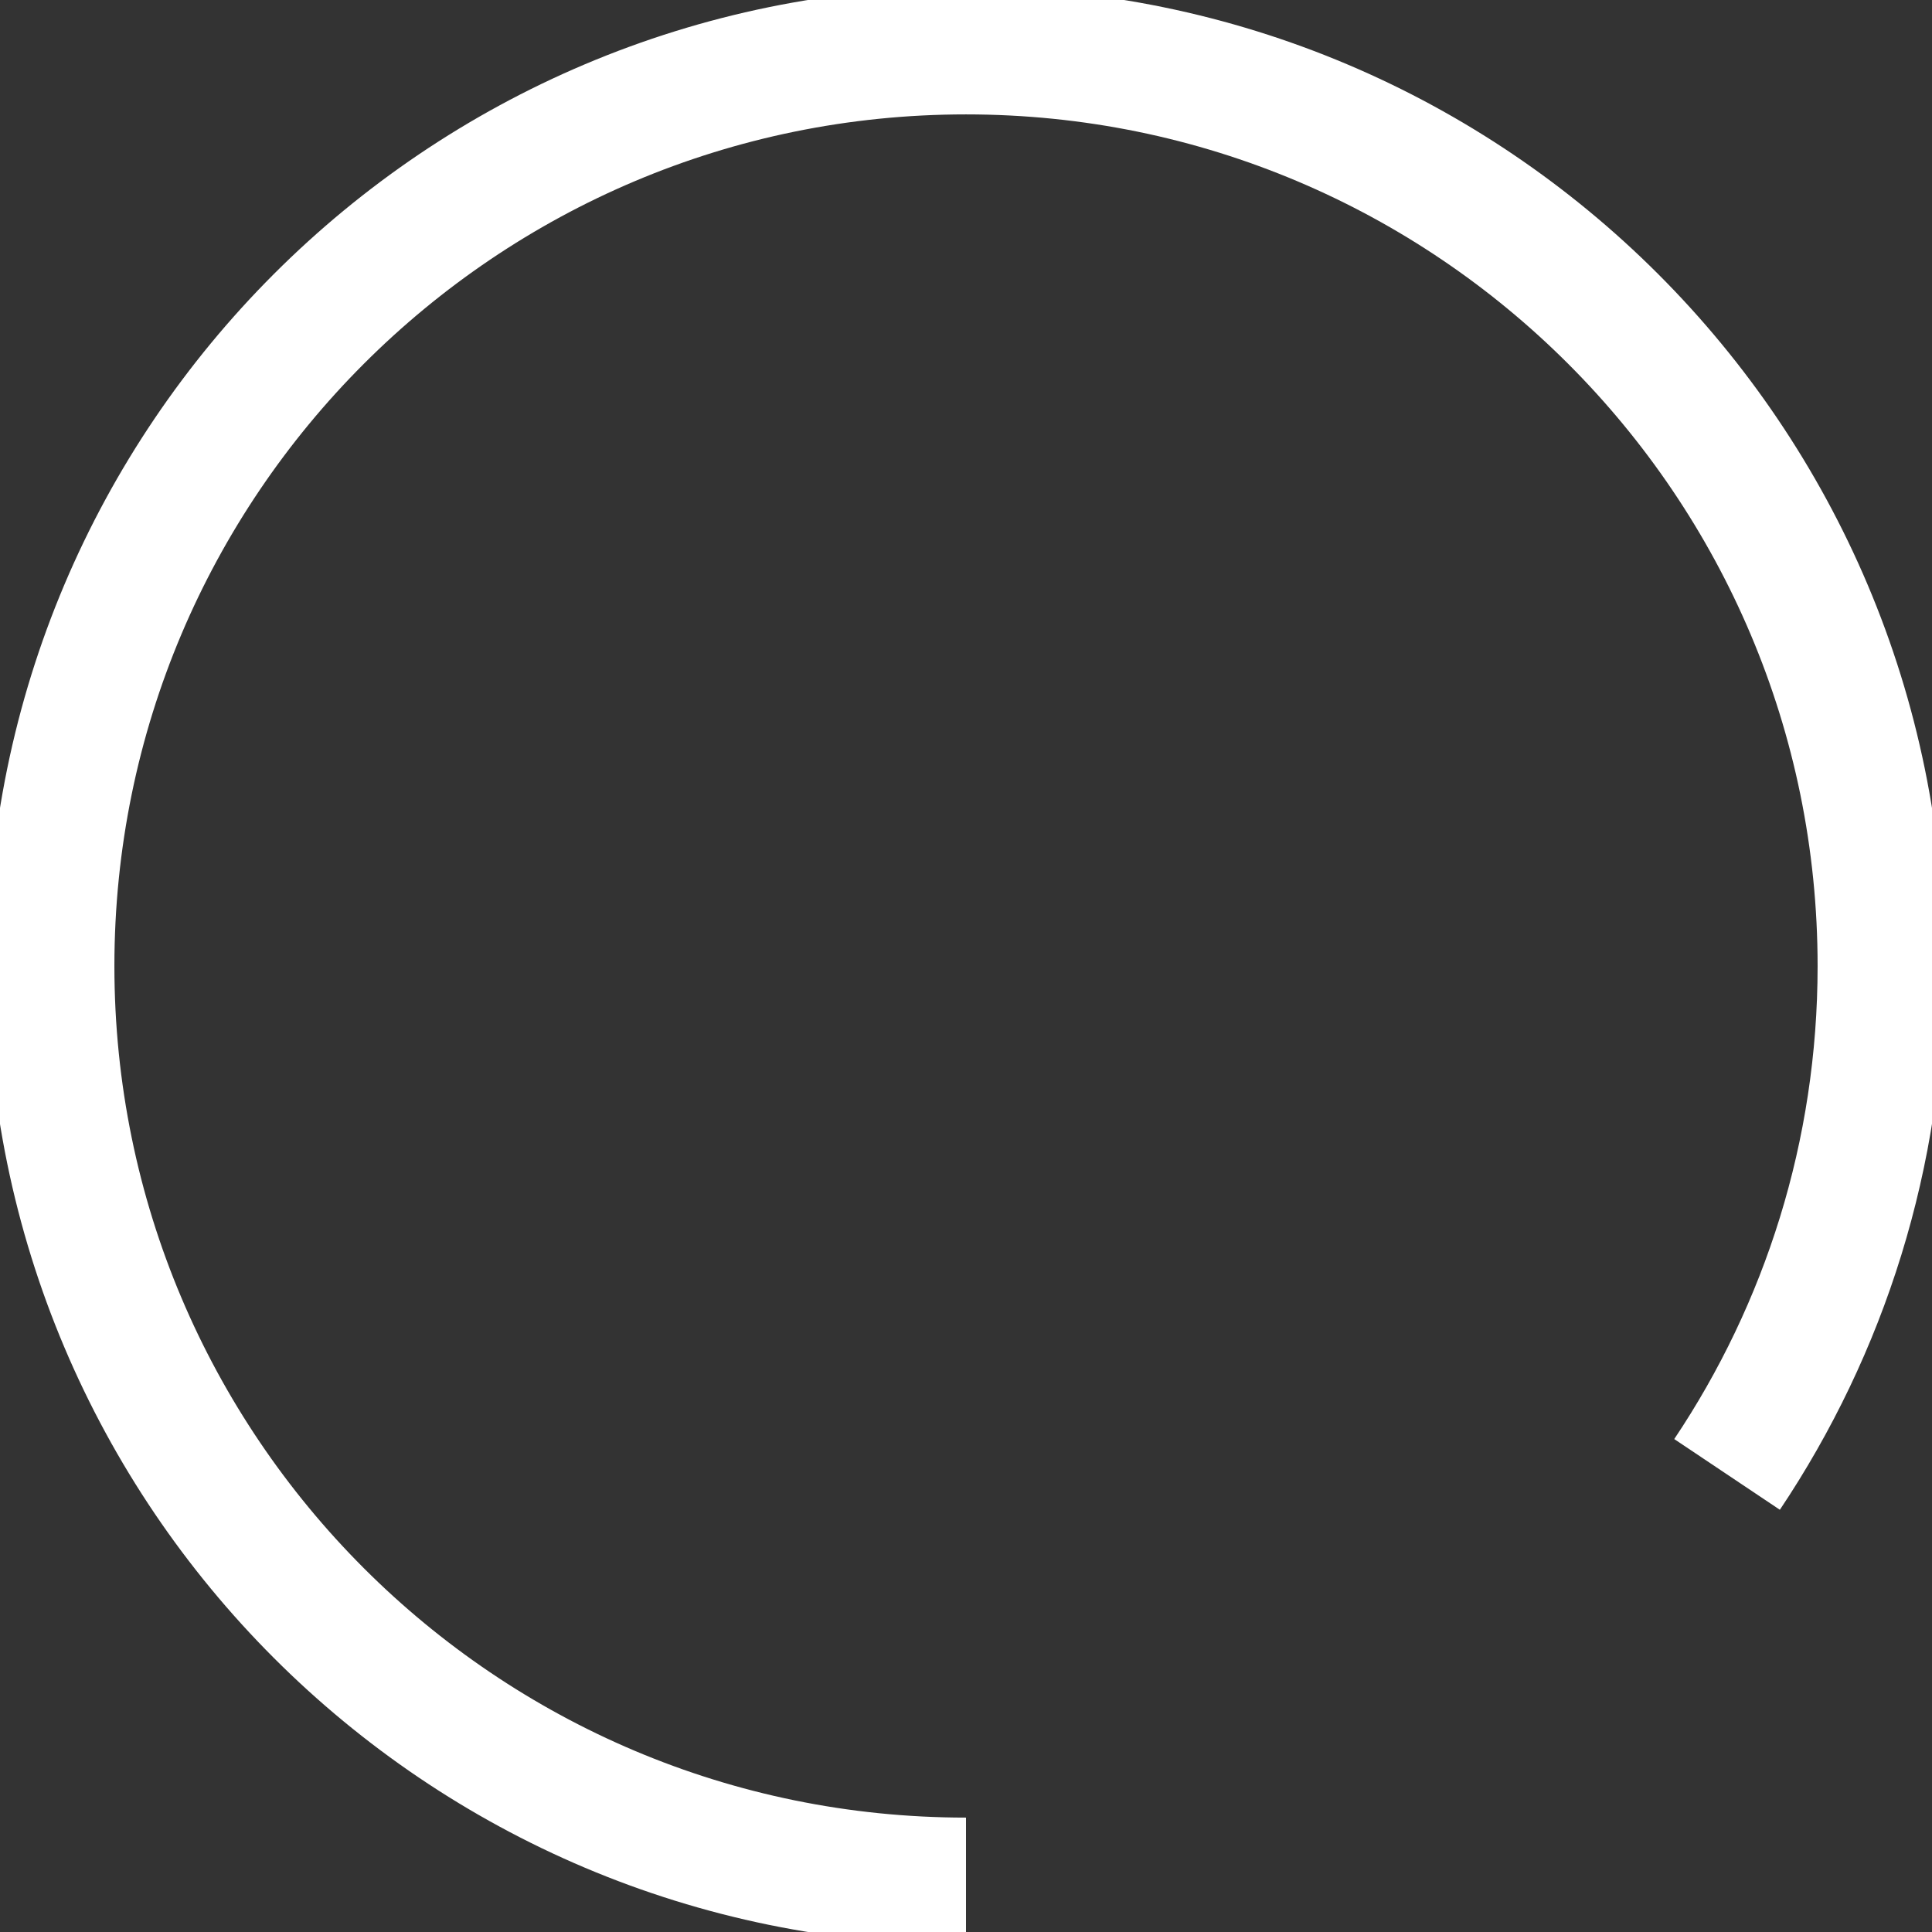 <svg width="76" height="76" viewBox="0 0 76 76" fill="none" xmlns="http://www.w3.org/2000/svg">
    <rect x="0" y="0" width="76" height="76" fill="#333333" stroke="none"/>
    <path d="M38 74C18.118 74 2 57.882 2 38C2 18.118 18.118 2 38 2C57.882 2 74 18.118 74 38C74 45.401 71.767 52.28 67.938 58" stroke="white" stroke-width="5"/>
</svg>
